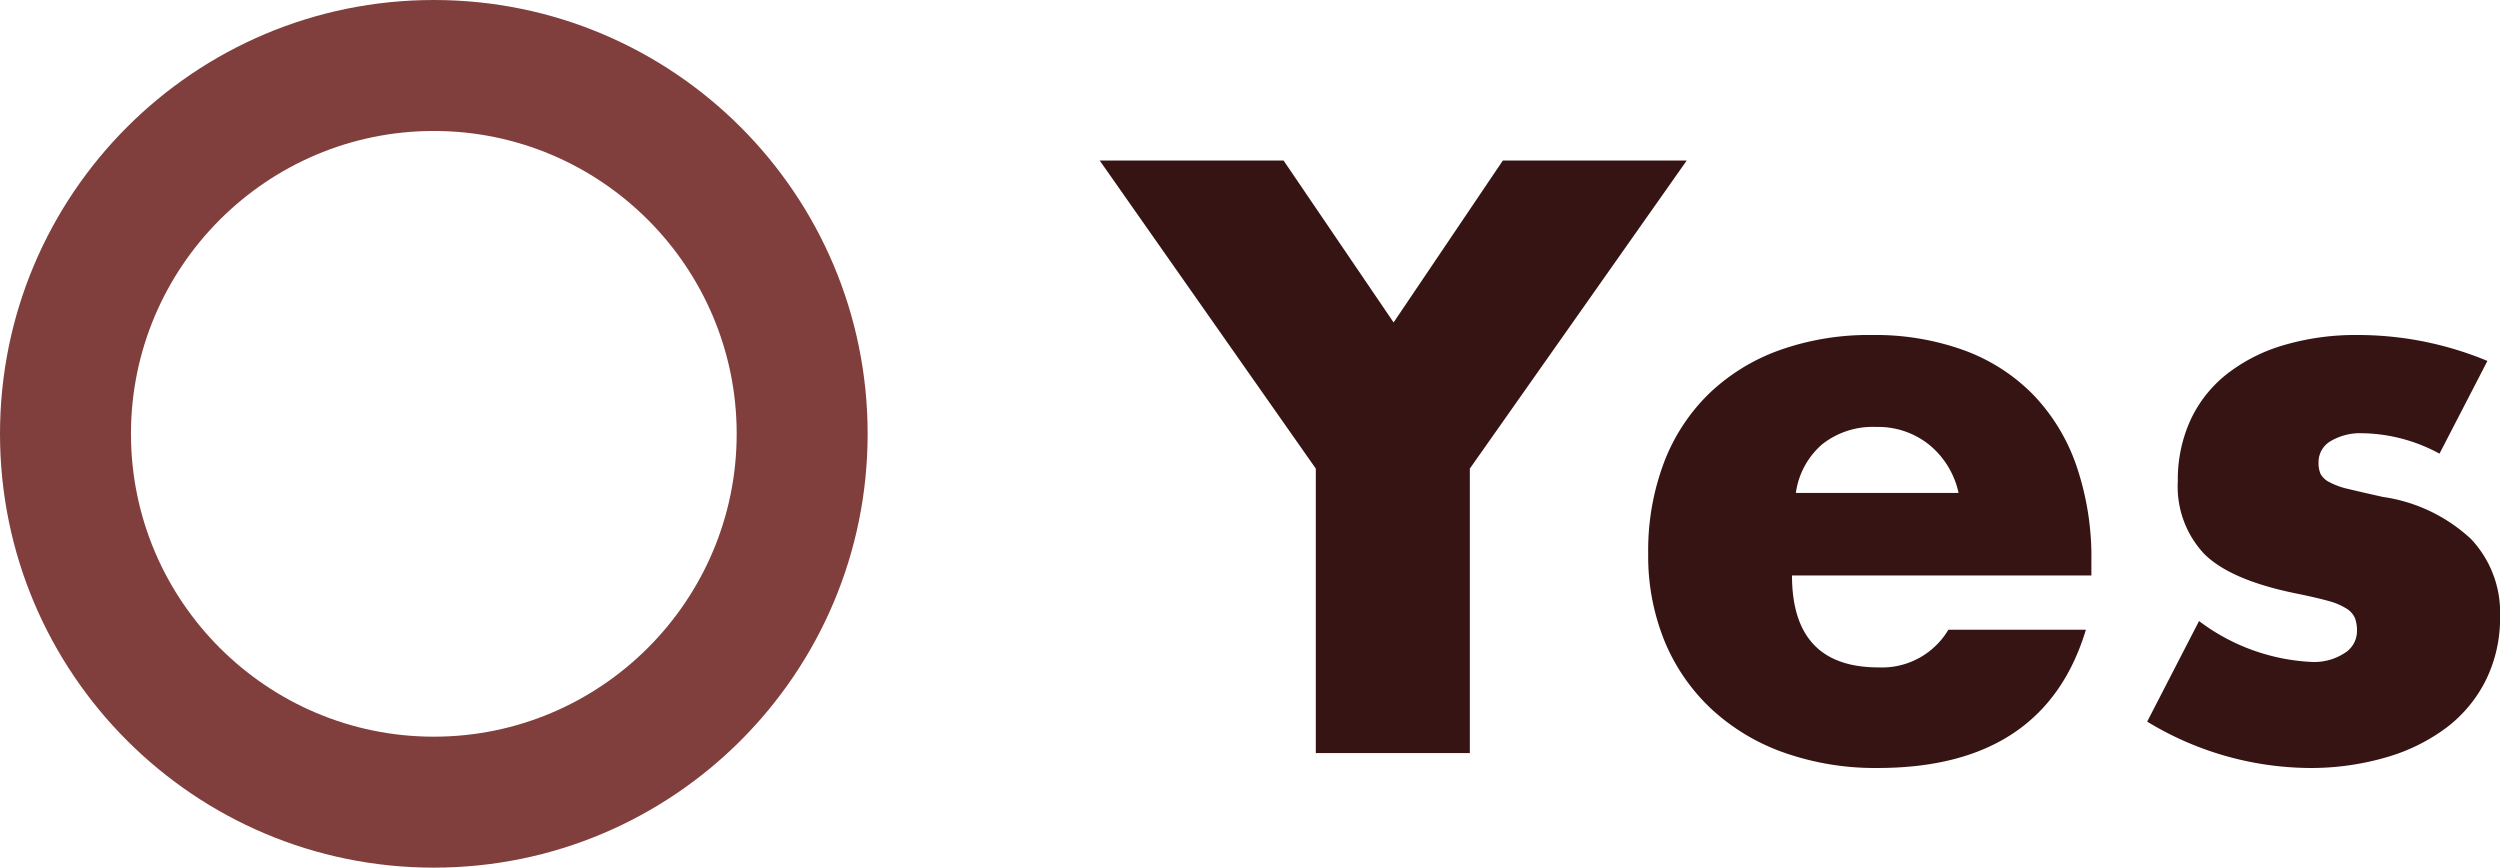 <svg xmlns="http://www.w3.org/2000/svg" width="152.712" height="53" viewBox="0 0 152.712 53"><defs><style>.a{fill:none;}.b{fill:#361413;}.c,.d{stroke:none;}.d{fill:#803f3d;}</style></defs><g transform="translate(-442 -433)"><g class="a" transform="translate(442 433)"><path class="c" d="M26.5,0A26.5,26.5,0,1,1,0,26.5,26.5,26.5,0,0,1,26.5,0Z"/><path class="d" d="M 26.5 8 C 16.299 8 8 16.299 8 26.5 C 8 36.701 16.299 45 26.5 45 C 36.701 45 45 36.701 45 26.5 C 45 16.299 36.701 8 26.5 8 M 26.5 0 C 41.136 0 53 11.864 53 26.5 C 53 41.136 41.136 53 26.5 53 C 11.864 53 0 41.136 0 26.5 C 0 11.864 11.864 0 26.5 0 Z"/></g><path class="b" d="M-30.624-17.376l-13.2-18.816h11.232l6.72,9.888,6.672-9.888H-7.968L-21.216-17.376V0h-9.408ZM8.64-15.888a5.227,5.227,0,0,0-1.776-2.928A4.975,4.975,0,0,0,3.6-19.92,4.976,4.976,0,0,0,.312-18.864,4.78,4.78,0,0,0-1.3-15.888Zm-10.176,5.04q0,5.616,5.28,5.616a4.716,4.716,0,0,0,4.272-2.3h8.4Q13.872.912,3.7.912A16.711,16.711,0,0,1-2.016-.024a12.75,12.75,0,0,1-4.44-2.664A11.874,11.874,0,0,1-9.312-6.816a13.758,13.758,0,0,1-1.008-5.376,15.209,15.209,0,0,1,.96-5.544,11.66,11.66,0,0,1,2.736-4.2,12.122,12.122,0,0,1,4.3-2.664,16.25,16.25,0,0,1,5.688-.936,15.9,15.9,0,0,1,5.616.936A11.367,11.367,0,0,1,13.2-21.888a11.785,11.785,0,0,1,2.64,4.344,17.207,17.207,0,0,1,.912,5.784v.912Zm39.552-7.44a10.152,10.152,0,0,0-4.7-1.248,3.534,3.534,0,0,0-1.944.48,1.475,1.475,0,0,0-.744,1.3,1.7,1.7,0,0,0,.12.7,1.239,1.239,0,0,0,.528.5,4.579,4.579,0,0,0,1.2.432q.792.192,2.088.48a9.974,9.974,0,0,1,5.376,2.568,6.543,6.543,0,0,1,1.776,4.728,8.574,8.574,0,0,1-.864,3.888,8.269,8.269,0,0,1-2.4,2.9,11.407,11.407,0,0,1-3.7,1.824A16.487,16.487,0,0,1,30,.912,19.312,19.312,0,0,1,20.16-1.92l3.168-6.144a12.377,12.377,0,0,0,6.912,2.5A3.4,3.4,0,0,0,32.208-6.1a1.579,1.579,0,0,0,.768-1.344,2.23,2.23,0,0,0-.12-.792,1.291,1.291,0,0,0-.5-.576,4.017,4.017,0,0,0-1.128-.48Q30.48-9.5,29.28-9.744q-4.032-.816-5.64-2.424a6,6,0,0,1-1.608-4.44,8.739,8.739,0,0,1,.768-3.72,7.7,7.7,0,0,1,2.208-2.808,10.35,10.35,0,0,1,3.48-1.776,15.468,15.468,0,0,1,4.536-.624,20.582,20.582,0,0,1,7.92,1.584Z" transform="translate(553 479)"/></g></svg>